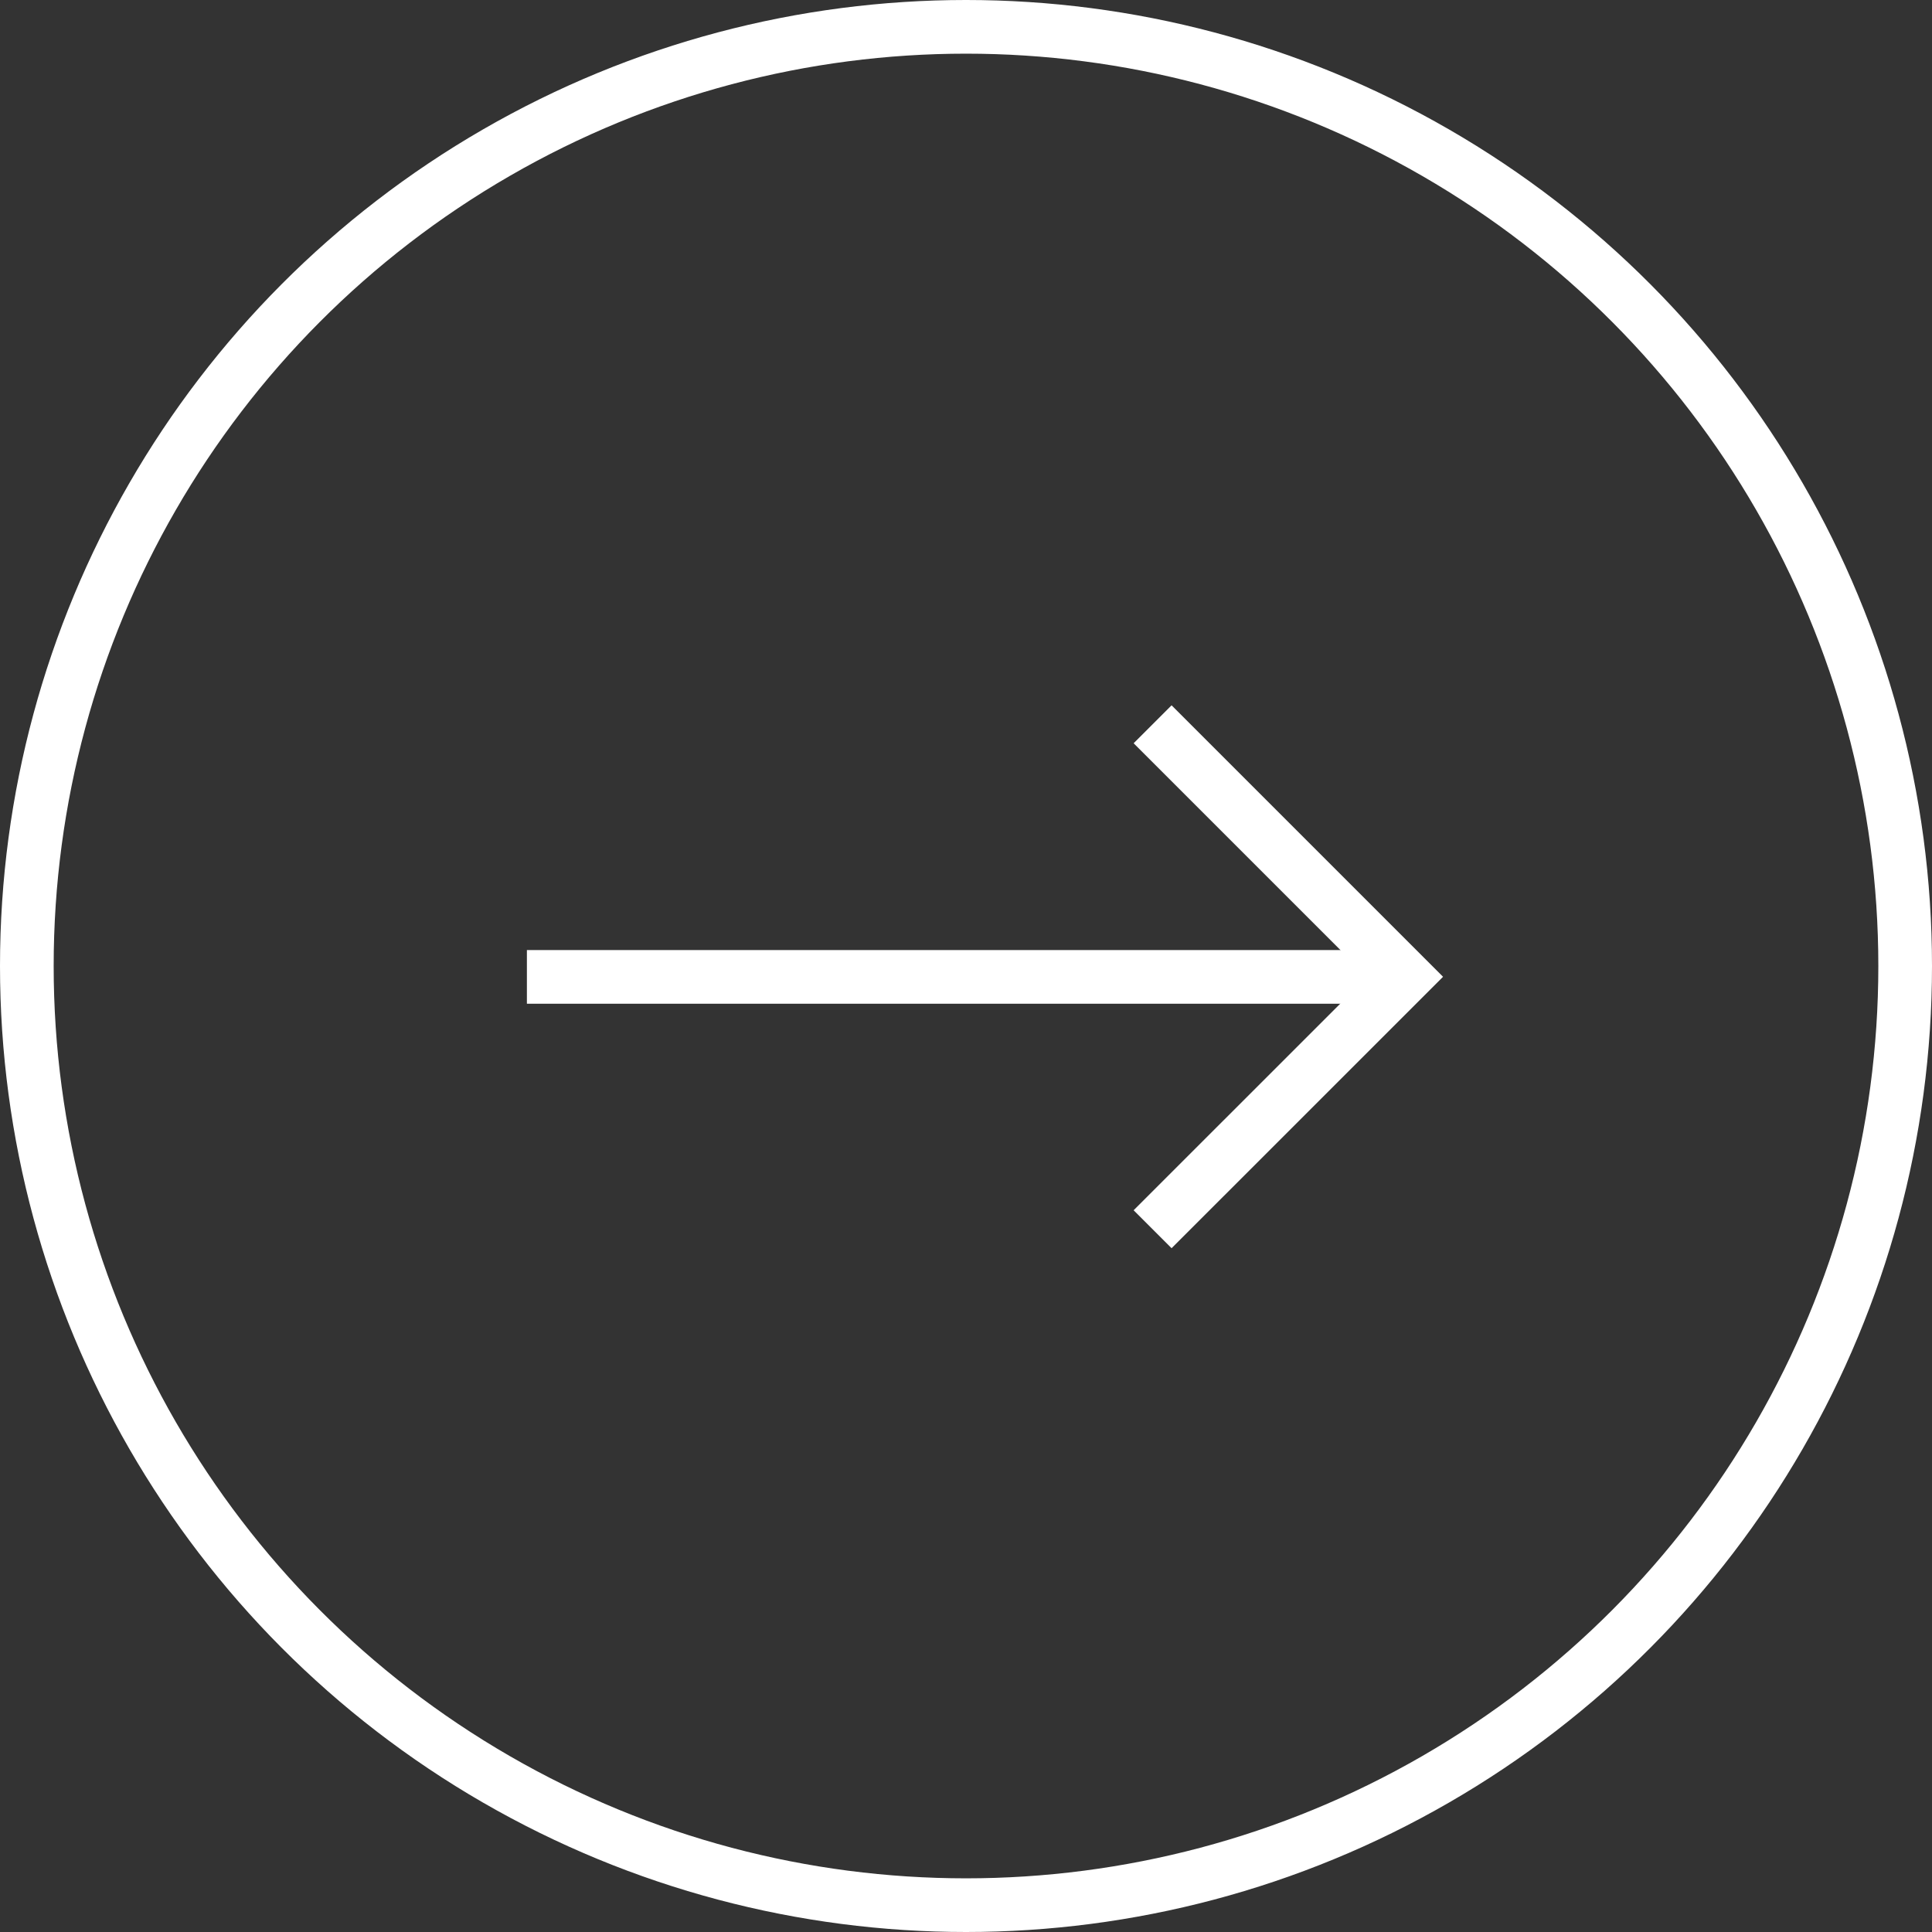 <svg width="36" height="36" viewBox="0 0 36 36" fill="none" xmlns="http://www.w3.org/2000/svg">
<rect x="0" y="0" width="36" height="36" fill="#333333" stroke="none"/>
<path d="M21.477 13.496L26.182 18.201L21.477 22.905" stroke="white"/>
<path d="M25.977 18.203L9.818 18.203" stroke="white"/>
<circle cx="18" cy="18" r="17.5" stroke="white"/>
</svg>
